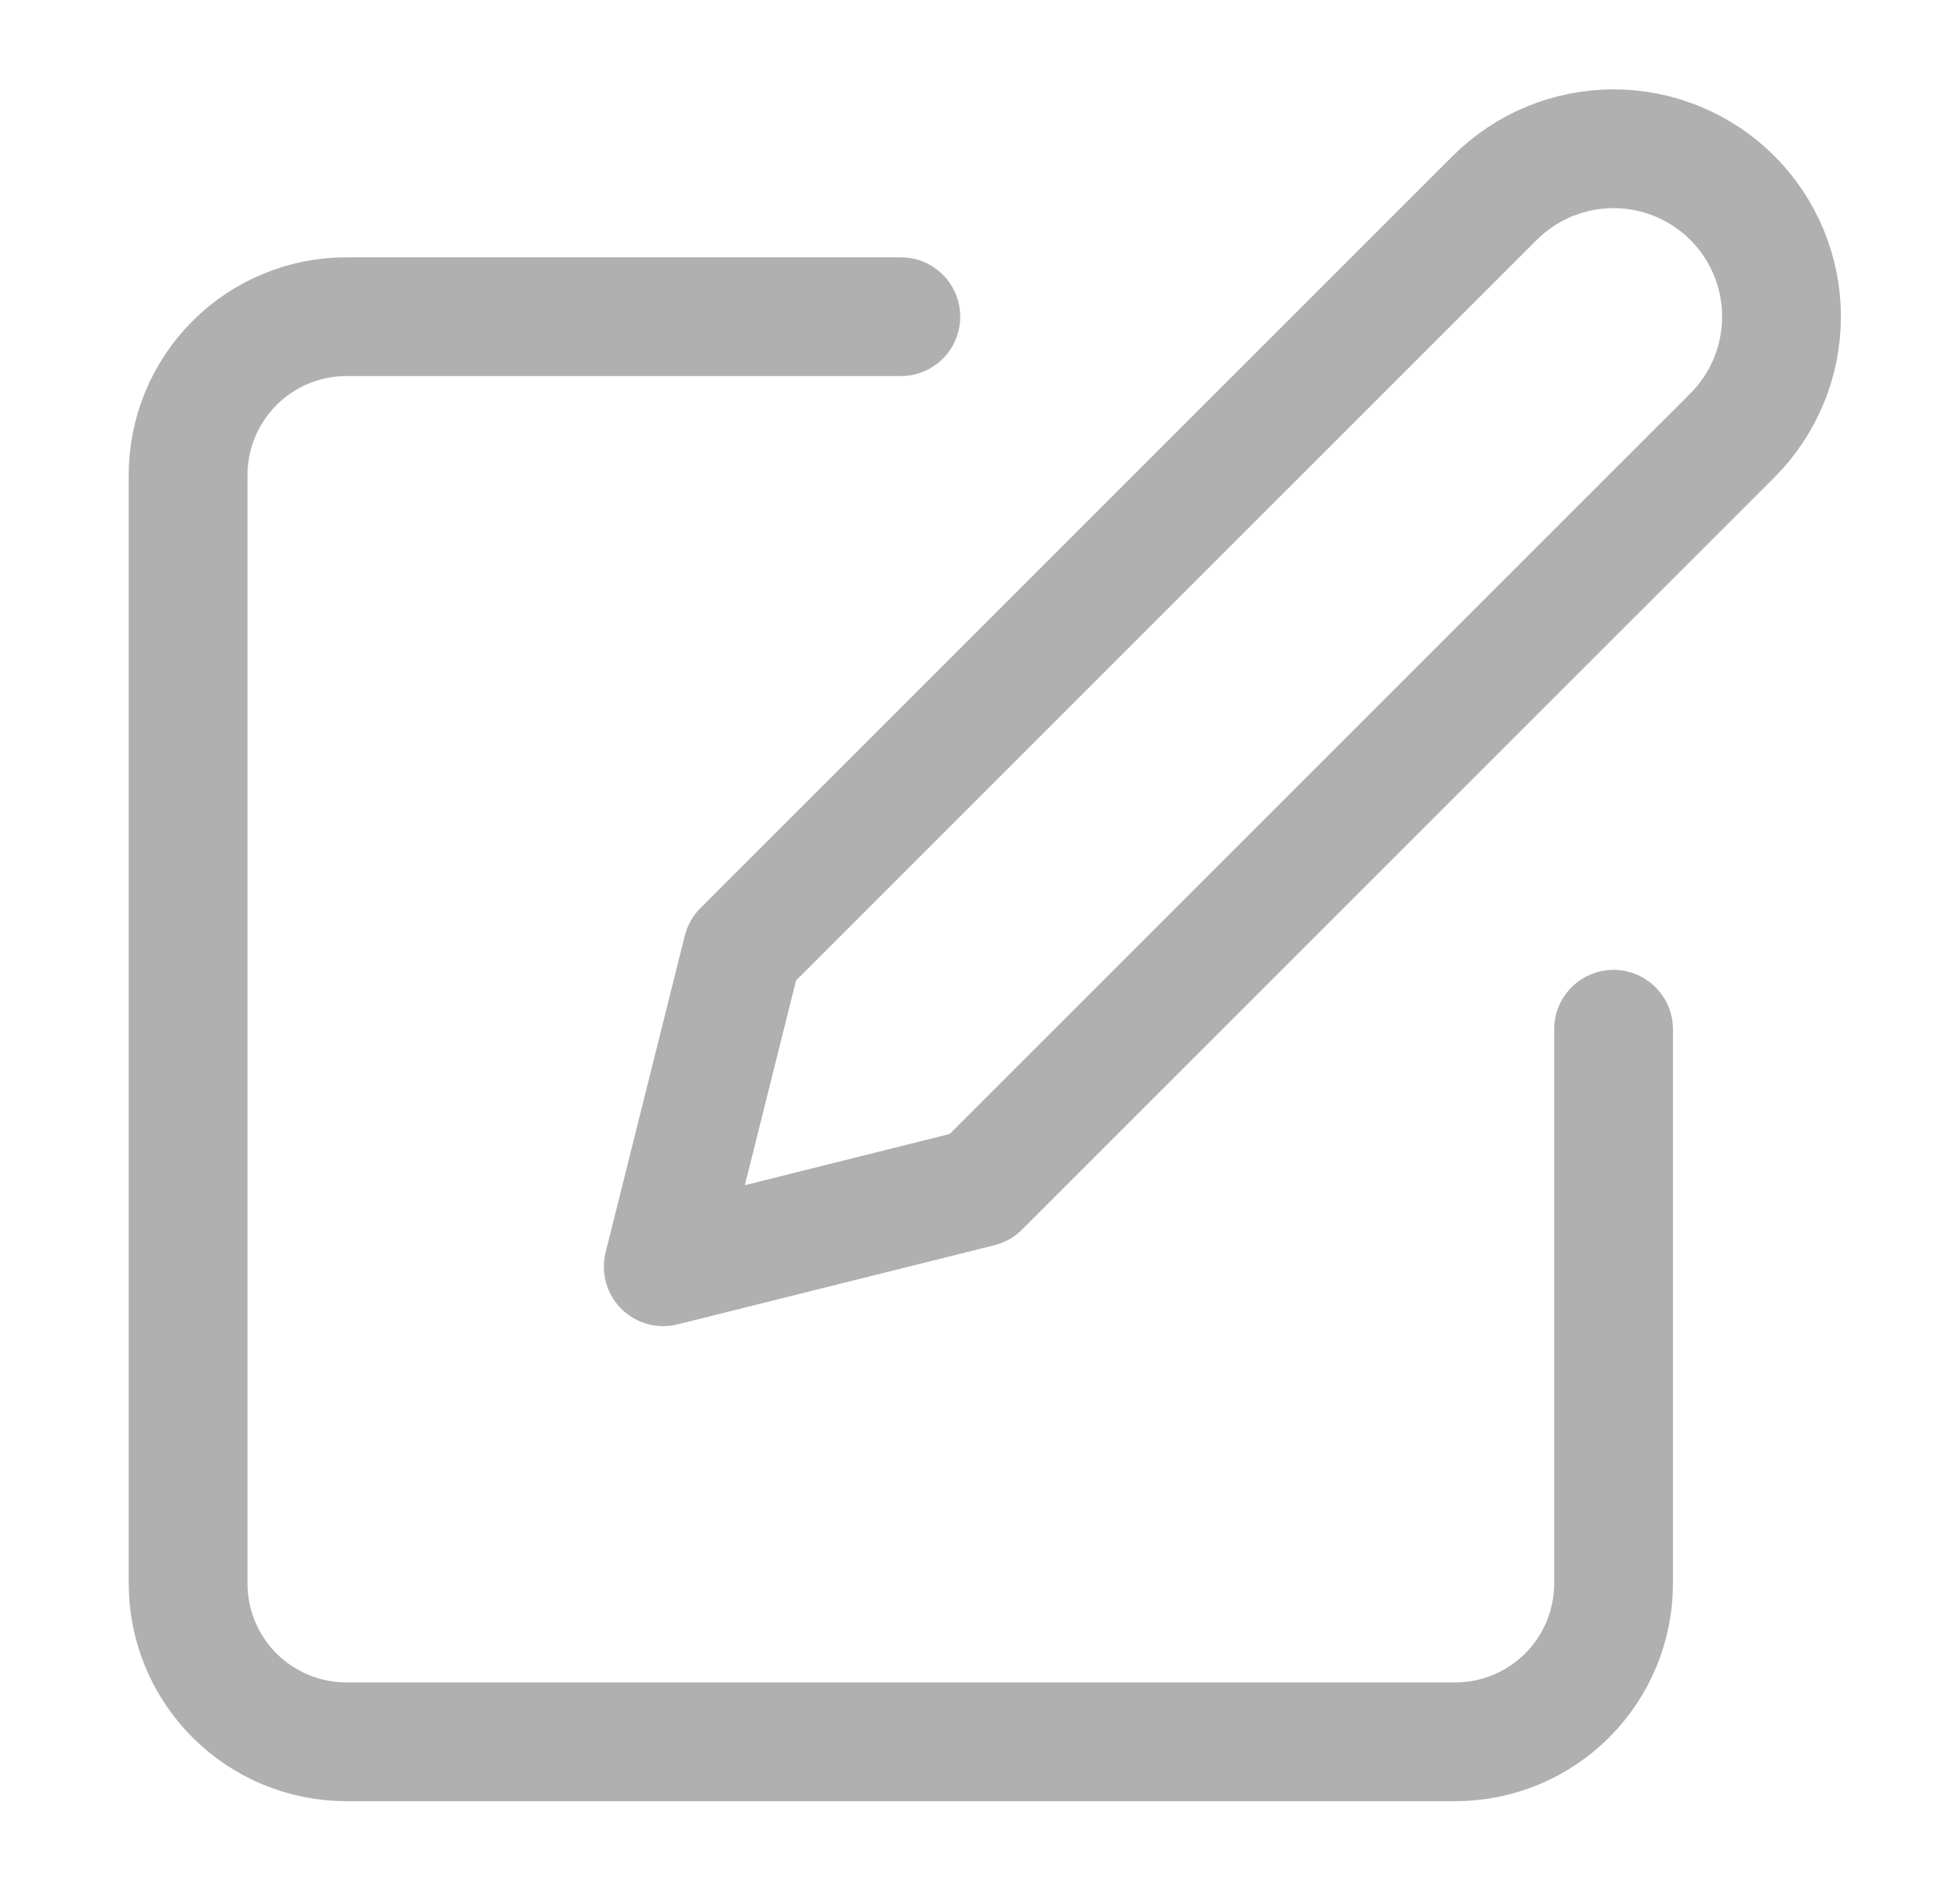 <svg width="33" height="32" viewBox="0 0 33 32" fill="none" xmlns="http://www.w3.org/2000/svg">
<path d="M15.167 5.333H5.834C5.126 5.333 4.448 5.614 3.948 6.114C3.448 6.615 3.167 7.293 3.167 8V26.667C3.167 27.374 3.448 28.052 3.948 28.552C4.448 29.052 5.126 29.333 5.834 29.333H24.5C25.208 29.333 25.886 29.052 26.386 28.552C26.886 28.052 27.167 27.374 27.167 26.667V17.333" stroke="#B0B0B0" stroke-width="2" stroke-linecap="round" stroke-linejoin="round"/>
<path d="M25.167 3.333C25.697 2.803 26.417 2.505 27.167 2.505C27.917 2.505 28.637 2.803 29.167 3.333C29.697 3.864 29.995 4.583 29.995 5.333C29.995 6.083 29.697 6.803 29.167 7.333L16.5 20L11.167 21.333L12.5 16L25.167 3.333Z" stroke="#B0B0B0" stroke-width="2" stroke-linecap="round" stroke-linejoin="round"/>
</svg>
